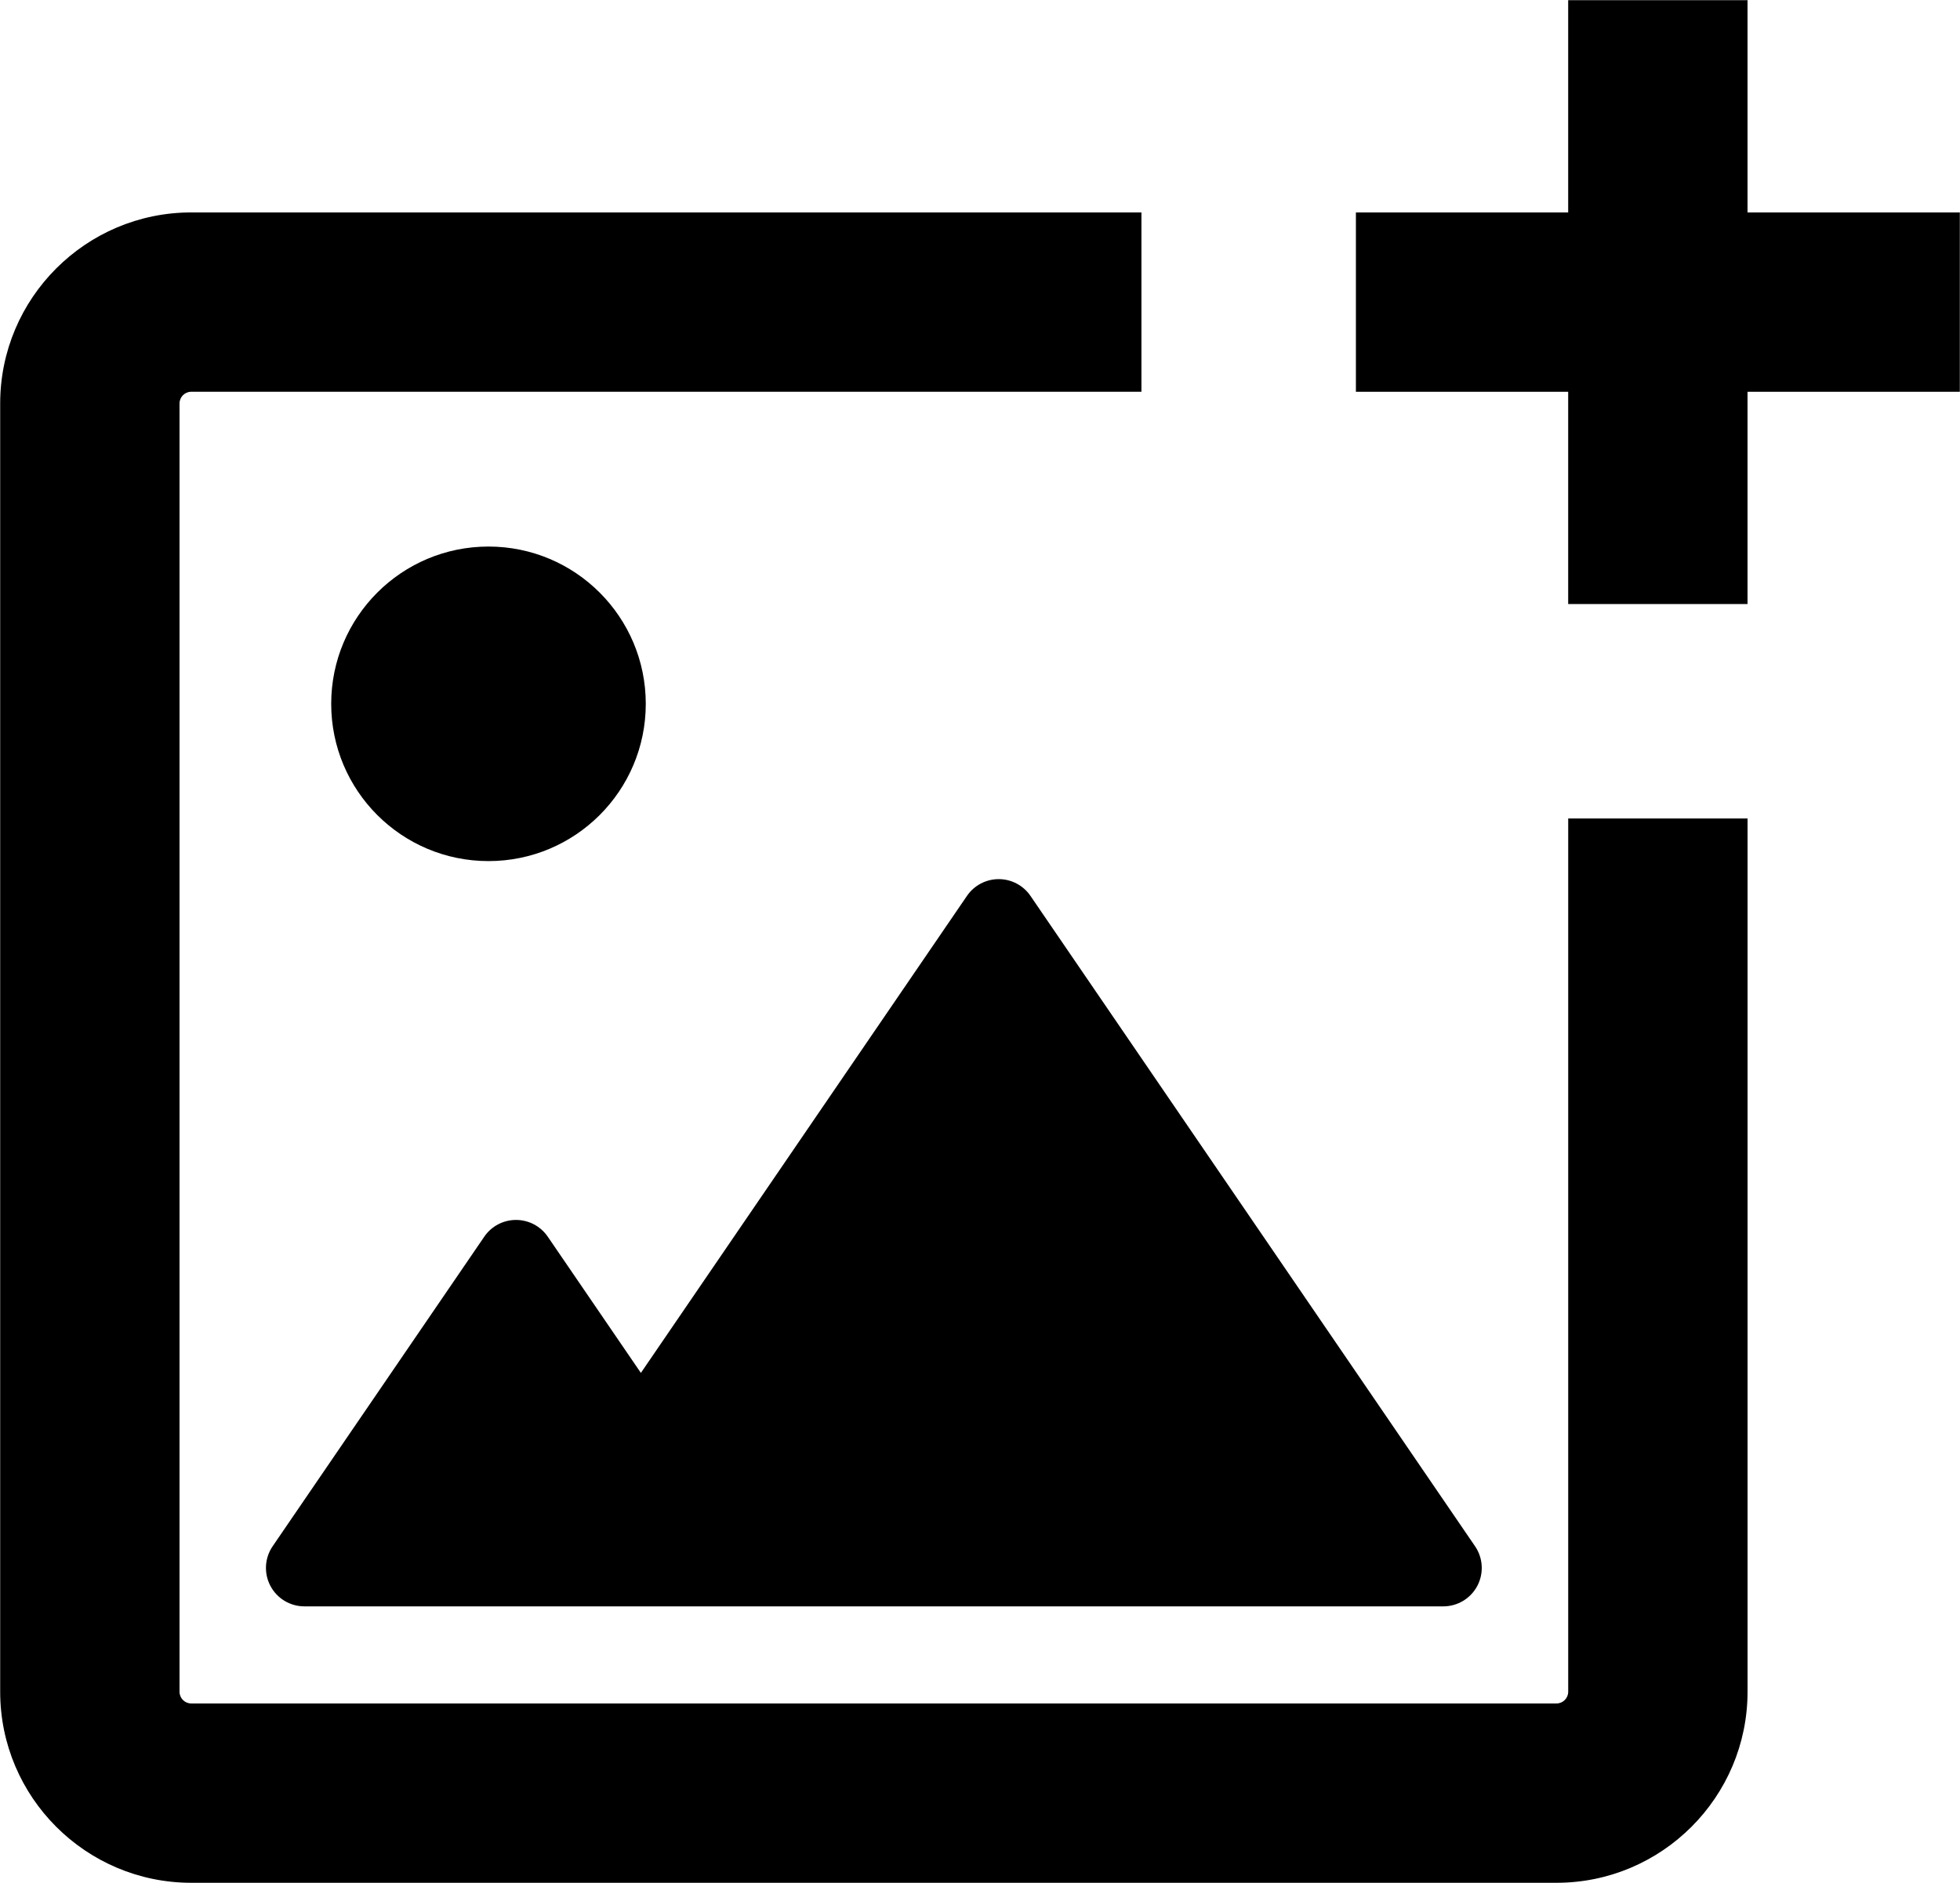 <svg width="765" height="735" viewBox="0 0 765 735" fill="none" xmlns="http://www.w3.org/2000/svg">
<path d="M607.51 734.93H74.64C33.52 734.93 0.07 701.48 0.07 660.36V157.49C0.07 116.37 33.52 82.92 74.64 82.92H445.51V152.92H74.64C72.12 152.92 70.07 154.97 70.07 157.49V660.36C70.07 662.88 72.12 664.93 74.64 664.93H607.51C610.03 664.93 612.08 662.88 612.08 660.36V319.49H682.08V660.36C682.07 701.48 648.62 734.93 607.51 734.93Z" fill="black"/>
<path d="M190.66 336.12C224.565 336.12 252.05 308.635 252.05 274.73C252.05 240.825 224.565 213.34 190.66 213.34C156.755 213.34 129.27 240.825 129.27 274.73C129.27 308.635 156.755 336.12 190.66 336.12Z" fill="black"/>
<path d="M764.93 82.93V152.93H682.07V235.78H612.07V152.93H529.22V82.93H612.07V0.07H682.07V82.93H764.93Z" fill="black"/>
<path d="M575.72 603.56C578.86 608.15 579.2 614.11 576.61 619.03C574.01 623.95 568.9 627.03 563.34 627.03H118.8C113.24 627.03 108.13 623.95 105.54 619.03C102.94 614.11 103.28 608.15 106.42 603.56L189.02 482.72C191.81 478.63 196.45 476.19 201.4 476.19C206.36 476.19 210.99 478.63 213.79 482.72L250.14 535.9L377.42 349.69C380.22 345.6 384.85 343.16 389.81 343.16C394.76 343.16 399.39 345.6 402.19 349.69L575.72 603.56Z" fill="black"/>
</svg>
